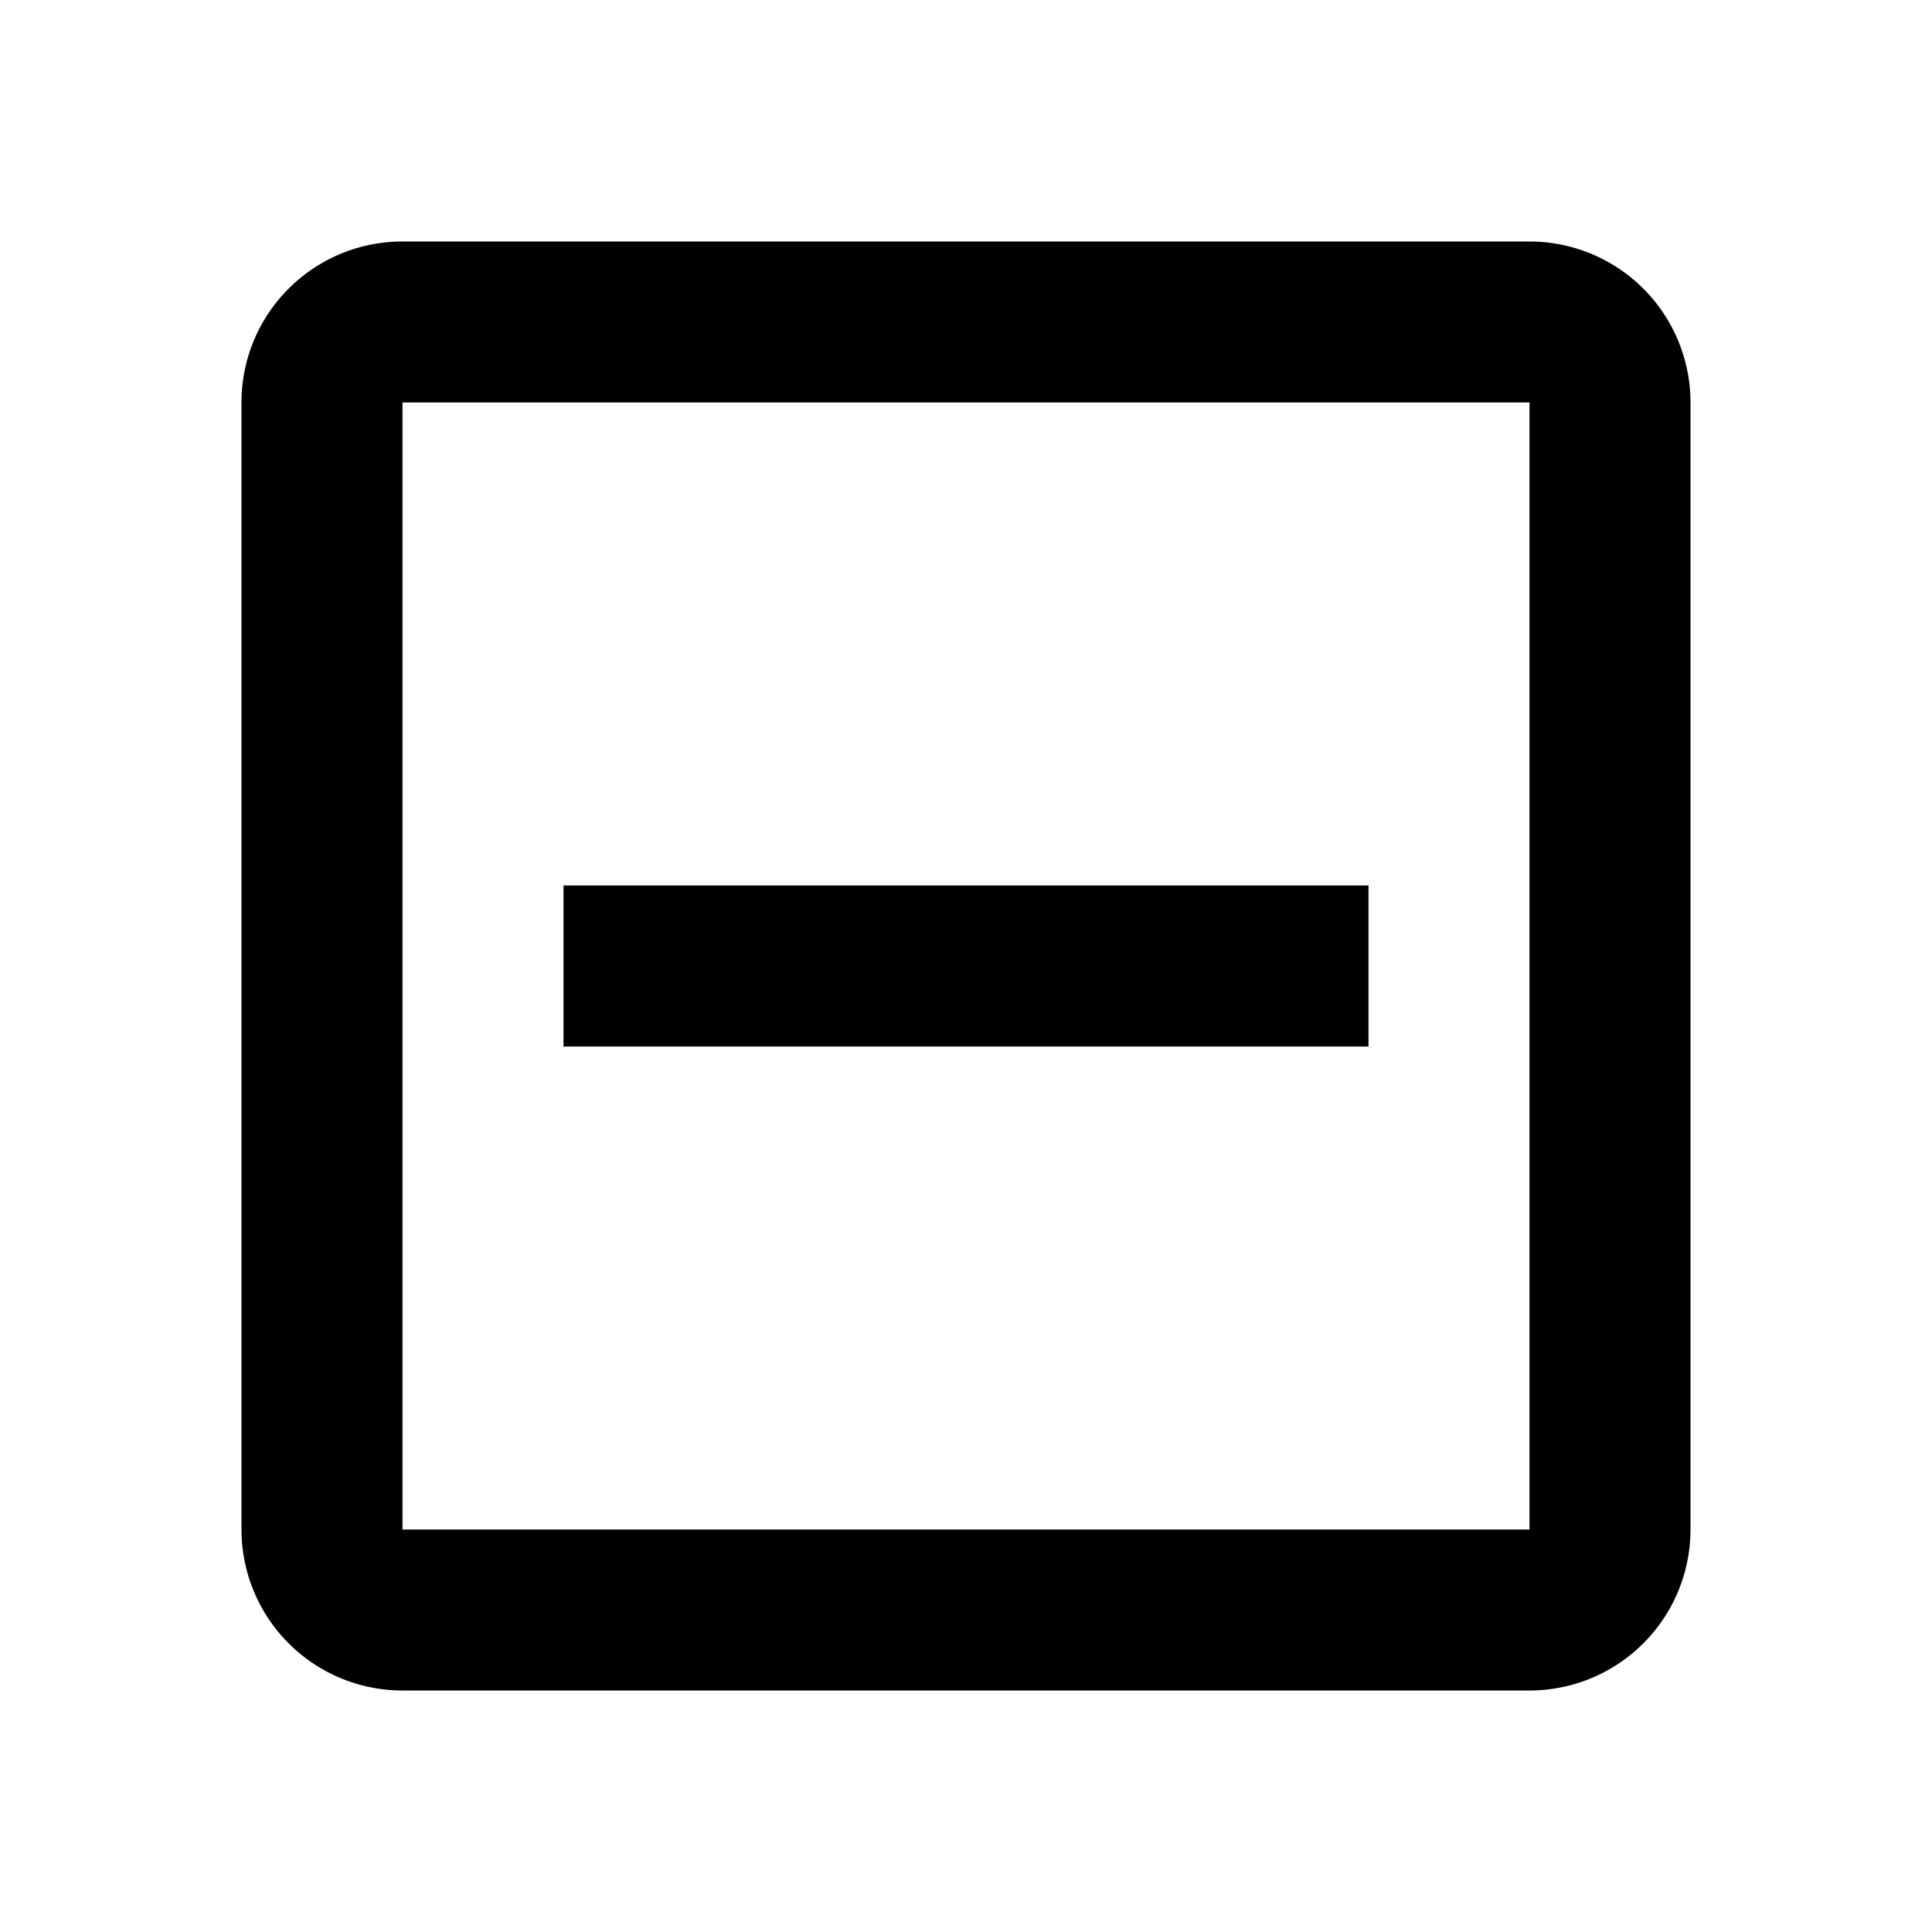 <svg xmlns="http://www.w3.org/2000/svg" viewBox="0 0 24 24" role="presentation">
    <path d="M19,19V5H5V19H19M19,3A2,2 0 0,1 21,5V19A2,2 0 0,1 19,21H5A2,2 0 0,1 3,19V5C3,3.89 3.9,3 5,3H19M17,11V13H7V11H17Z" style="fill: currentcolor;"></path>
  </svg>